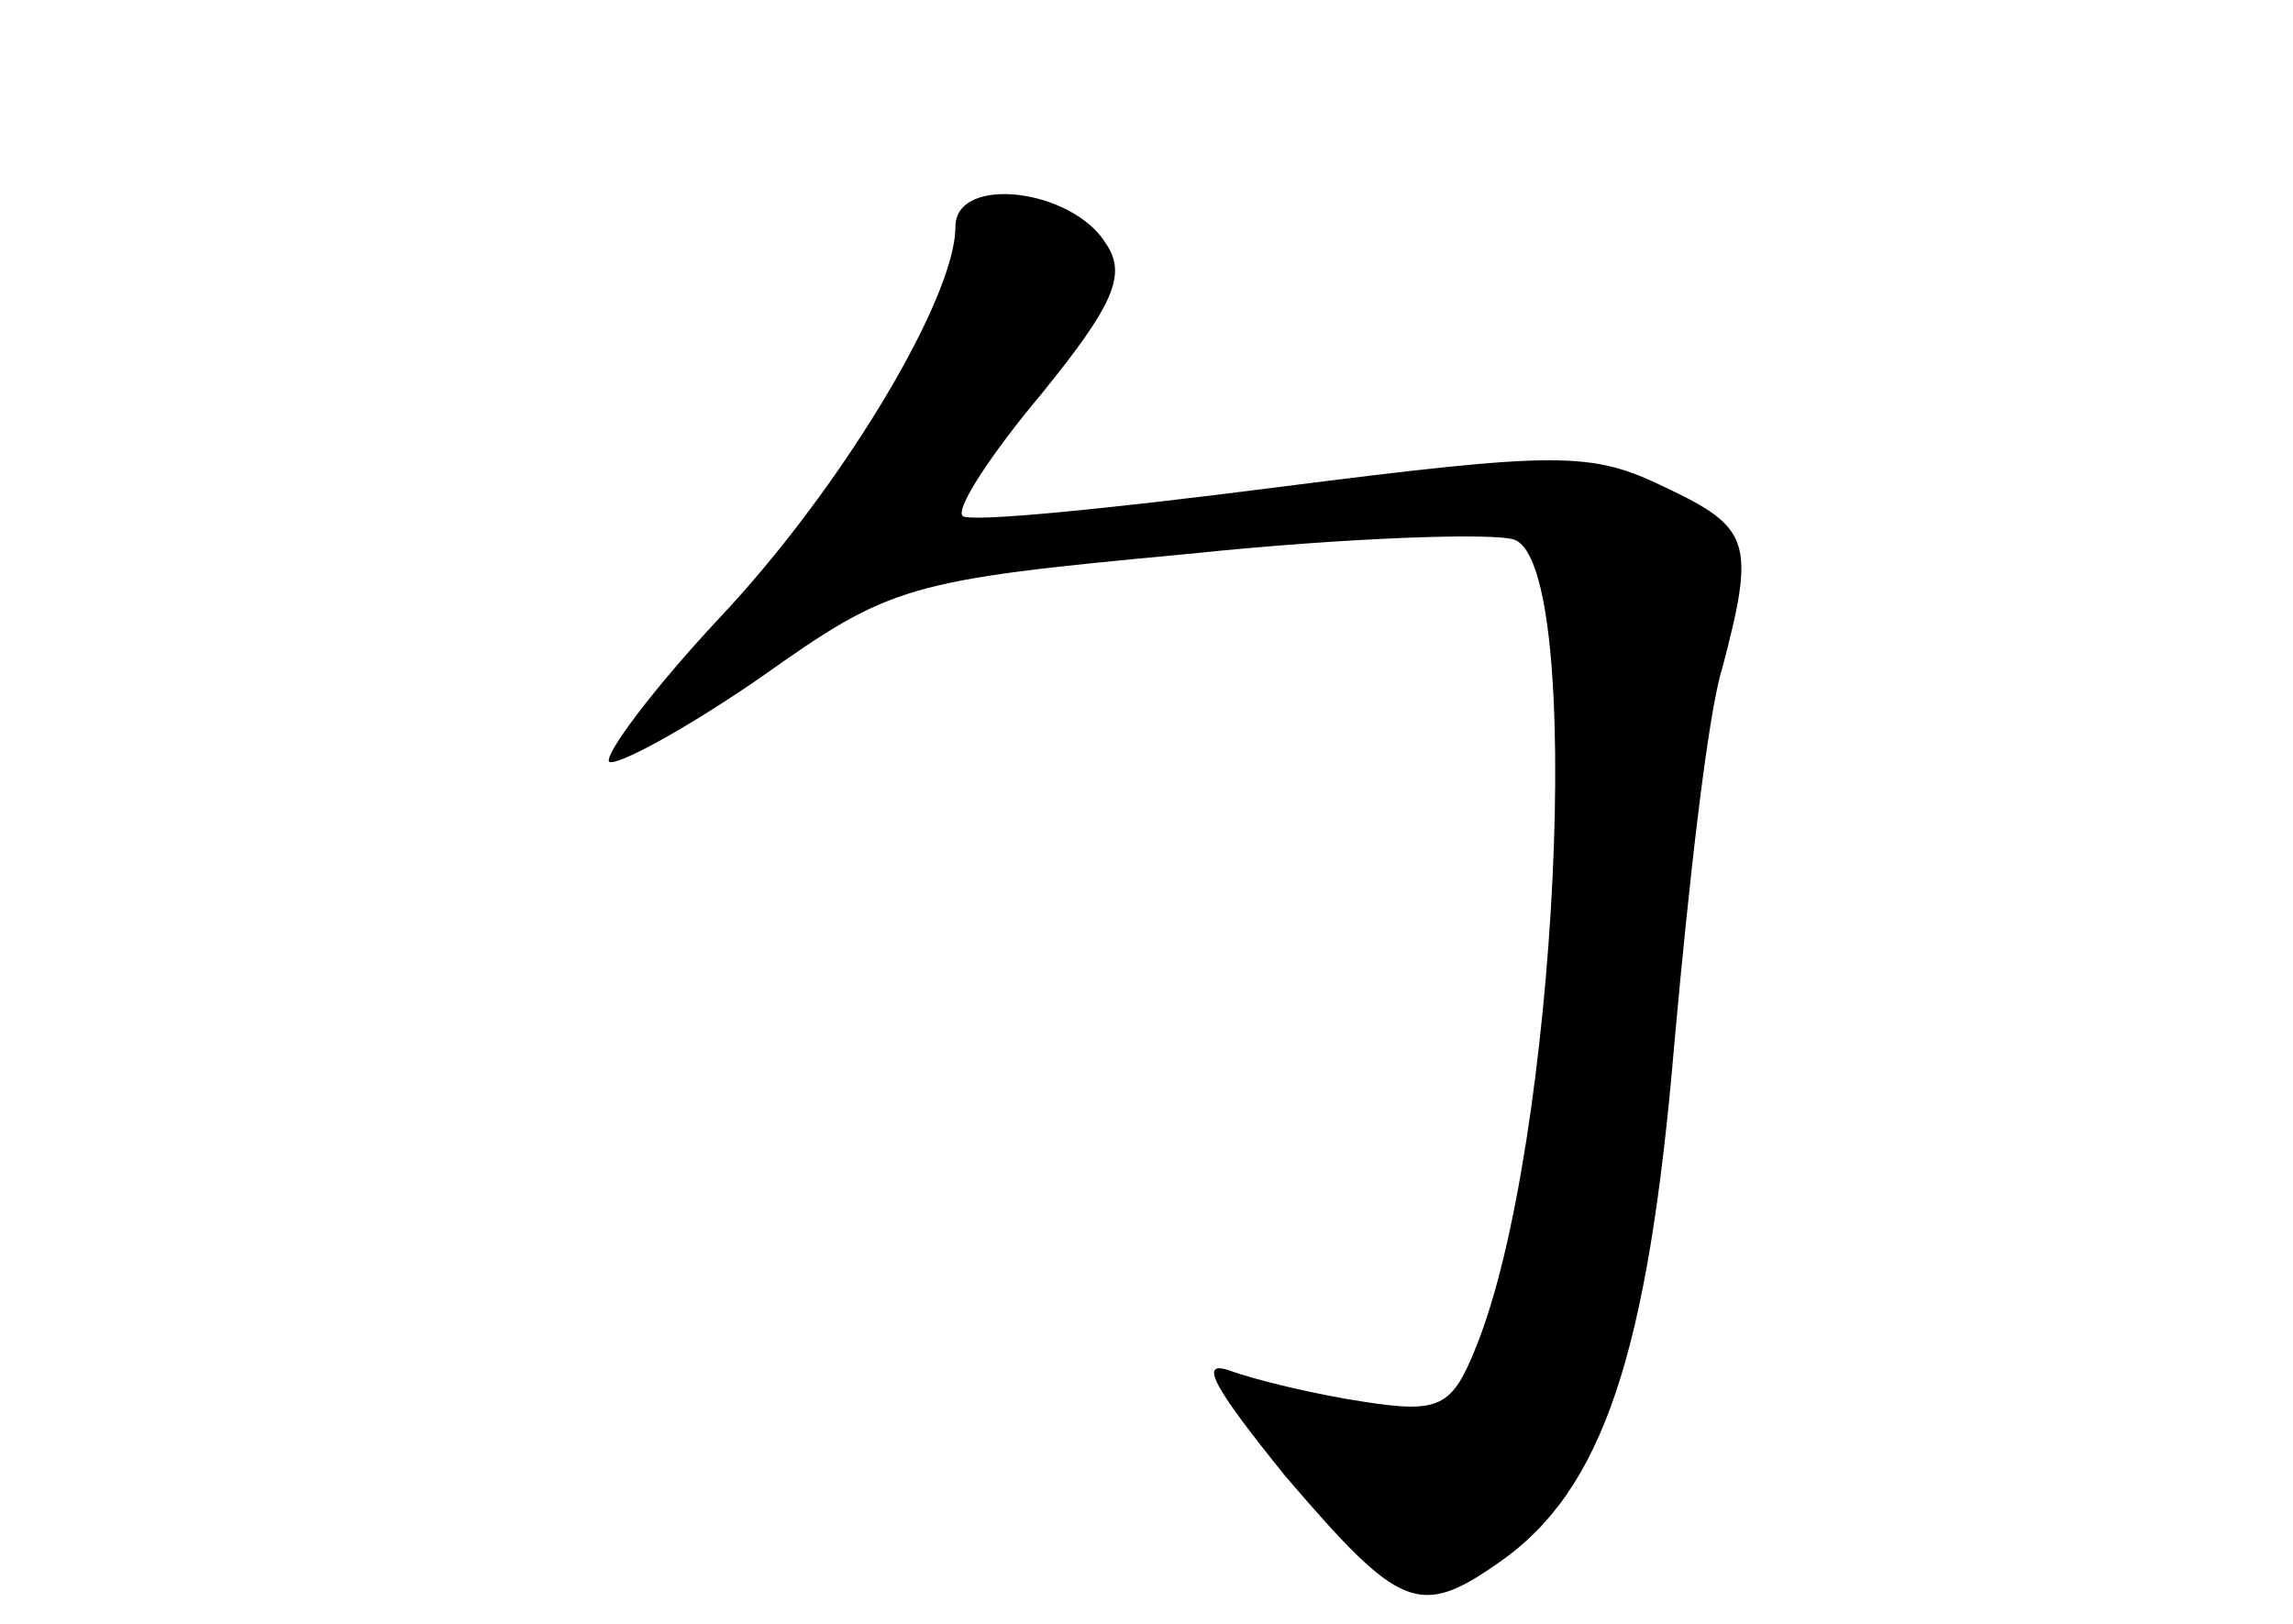 <?xml version="1.0" standalone="no"?>
<!DOCTYPE svg PUBLIC "-//W3C//DTD SVG 20010904//EN"
 "http://www.w3.org/TR/2001/REC-SVG-20010904/DTD/svg10.dtd">
<svg version="1.0" xmlns="http://www.w3.org/2000/svg"
 width="96pt" height="68pt" viewBox="0 0 96 68"
 preserveAspectRatio="xMidYMid meet">
<g transform="translate(0,68) scale(0.1,-0.1)"
fill="#000000" stroke="none">
<path d="M400 585 c0 -30 -48 -110 -99 -164 -28 -30 -48 -57 -46 -60 3 -2 31
13 63 35 55 39 61 41 179 52 67 7 129 9 137 6 30 -11 18 -254 -16 -338 -10
-25 -15 -28 -47 -23 -20 3 -45 9 -56 13 -14 5 -6 -8 23 -44 48 -56 56 -60 90
-36 43 30 62 87 73 217 6 67 14 138 20 157 14 53 12 59 -24 76 -31 15 -44 15
-162 0 -70 -9 -130 -15 -132 -12 -3 3 12 26 33 51 30 37 36 50 27 63 -14 23
-63 29 -63 7z"/>
</g>
</svg>
